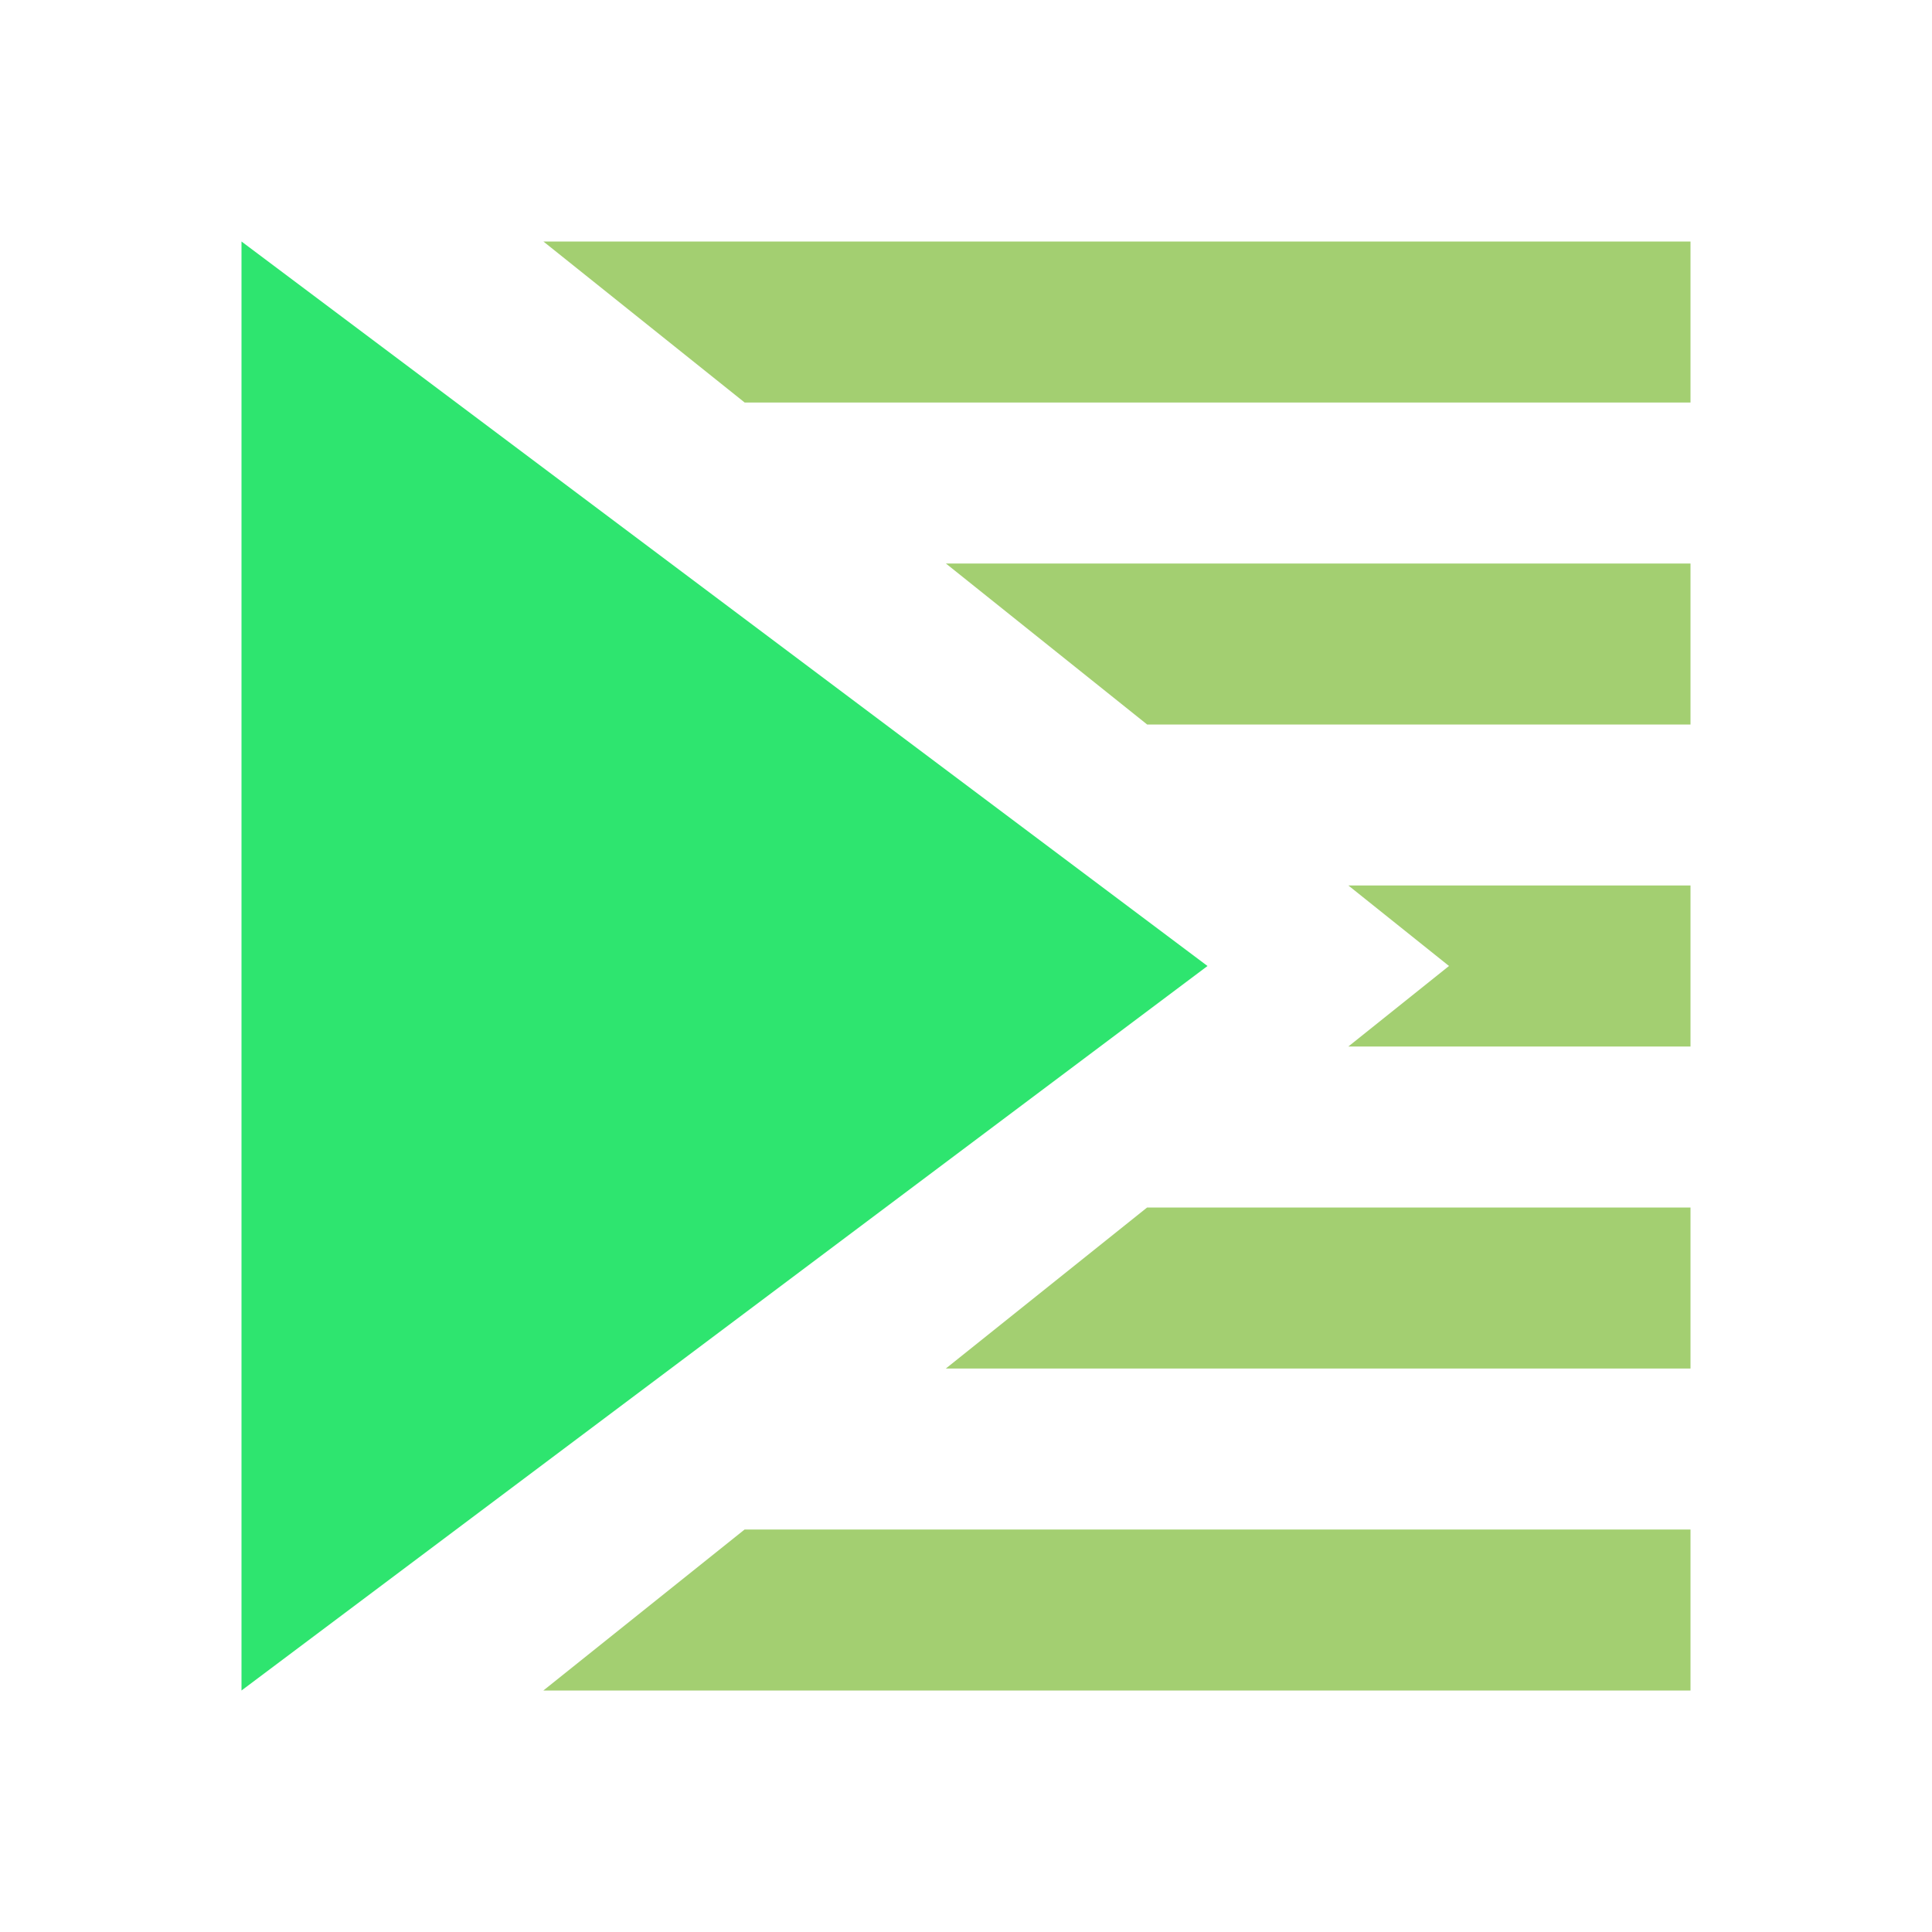 <svg viewBox="0 0 24 24" xmlns="http://www.w3.org/2000/svg" xmlns:xlink="http://www.w3.org/1999/xlink">
  <clipPath id="clip">
    <path d="m3 0 15 12-15 12h18v-24z"/>
  </clipPath>
  <path fill="#2ee56f" d="m3 3 12 9-12 9z"/>
  <g clip-path="url(#clip)">
    <path id="line" fill="none" stroke="#a3cf71" stroke-width="2" d="m3 4h18"/>
    <use xlink:href="#line" y="4"/>
    <use xlink:href="#line" y="8"/>
    <use xlink:href="#line" y="12"/>
    <use xlink:href="#line" y="16"/>
  </g>
</svg>

